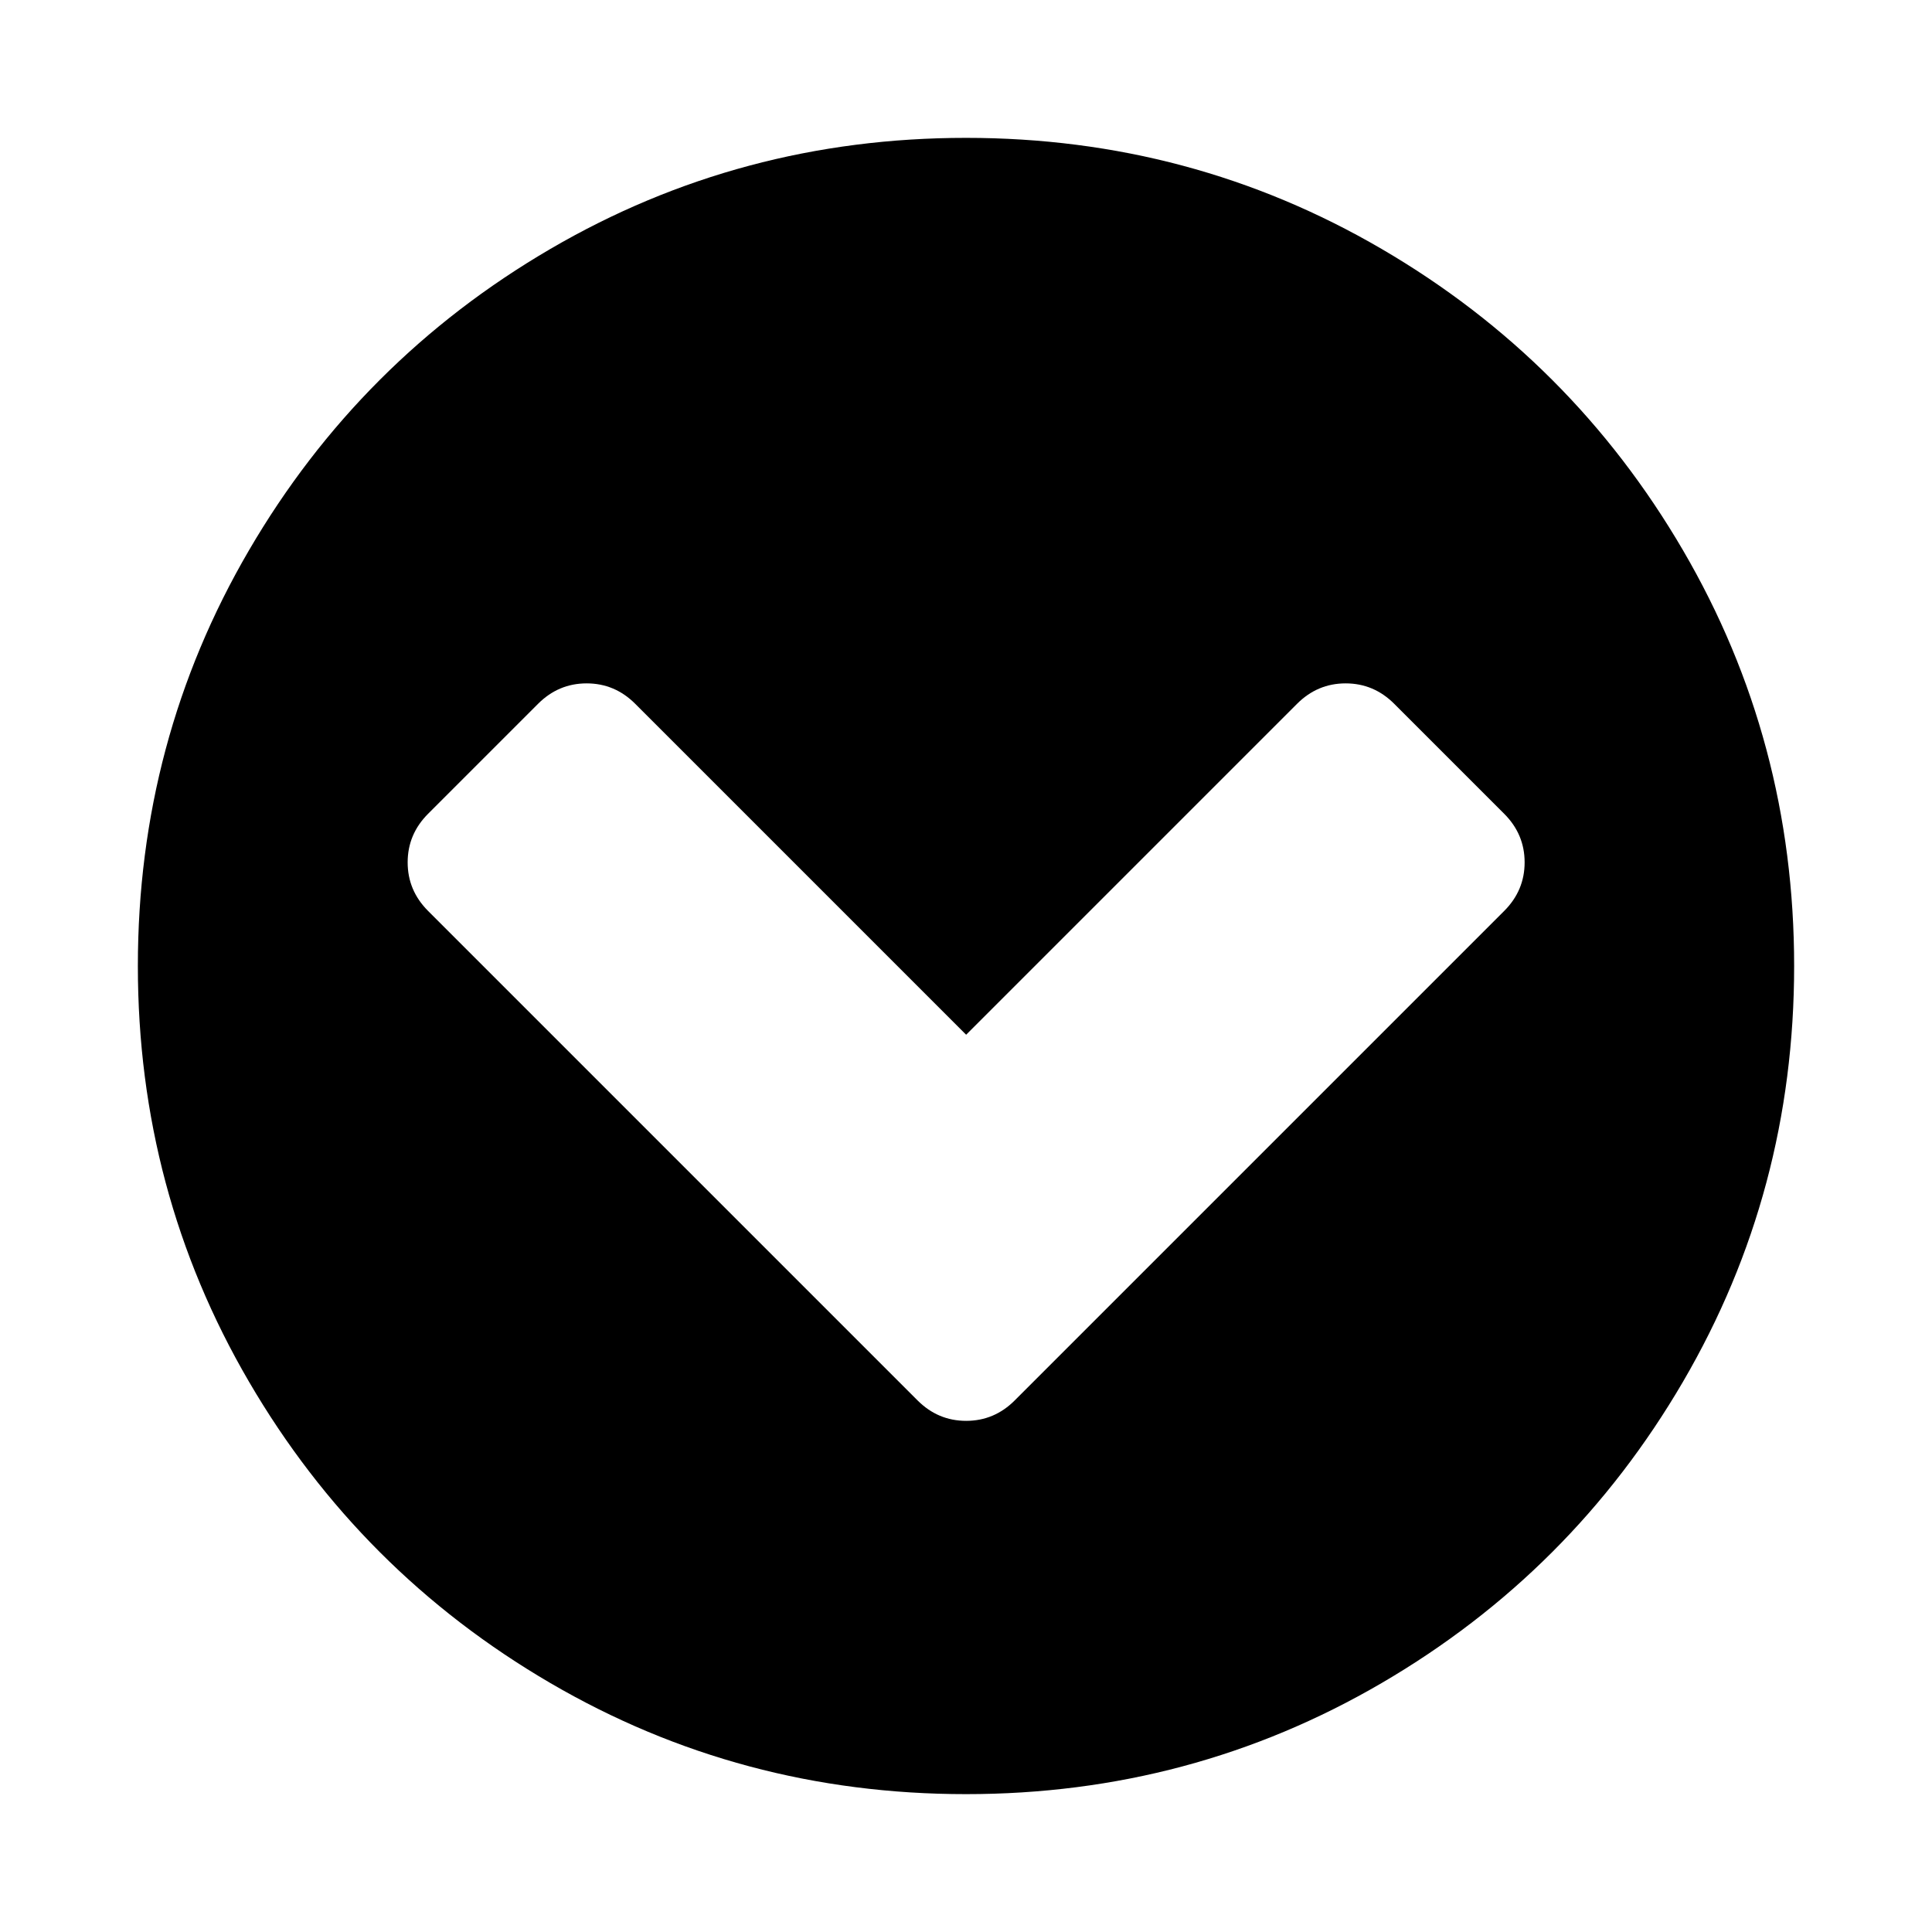 <svg class="svg-icon" style="width: 1em; height: 1em;vertical-align: middle;fill: currentColor;overflow: hidden;" viewBox="0 0 1024 1024" version="1.1" xmlns="http://www.w3.org/2000/svg"><path d="M537.819 742.254l259.438-259.438q10.825-10.825 10.825-25.746t-10.825-25.746l-58.295-58.295q-10.825-10.825-25.746-10.825t-25.746 10.825l-175.397 175.397-175.397-175.397q-10.825-10.825-25.746-10.825t-25.746 10.825l-58.295 58.295q-10.825 10.825-10.825 25.746t10.825 25.746l259.438 259.438q10.825 10.825 25.746 10.825t25.746-10.825zM950.93 512q0 119.442-58.88 220.306t-159.744 159.744-220.306 58.88-220.306-58.88-159.744-159.744-58.88-220.306 58.88-220.306 159.744-159.744 220.306-58.88 220.306 58.88 159.744 159.744 58.88 220.306z"  /></svg>